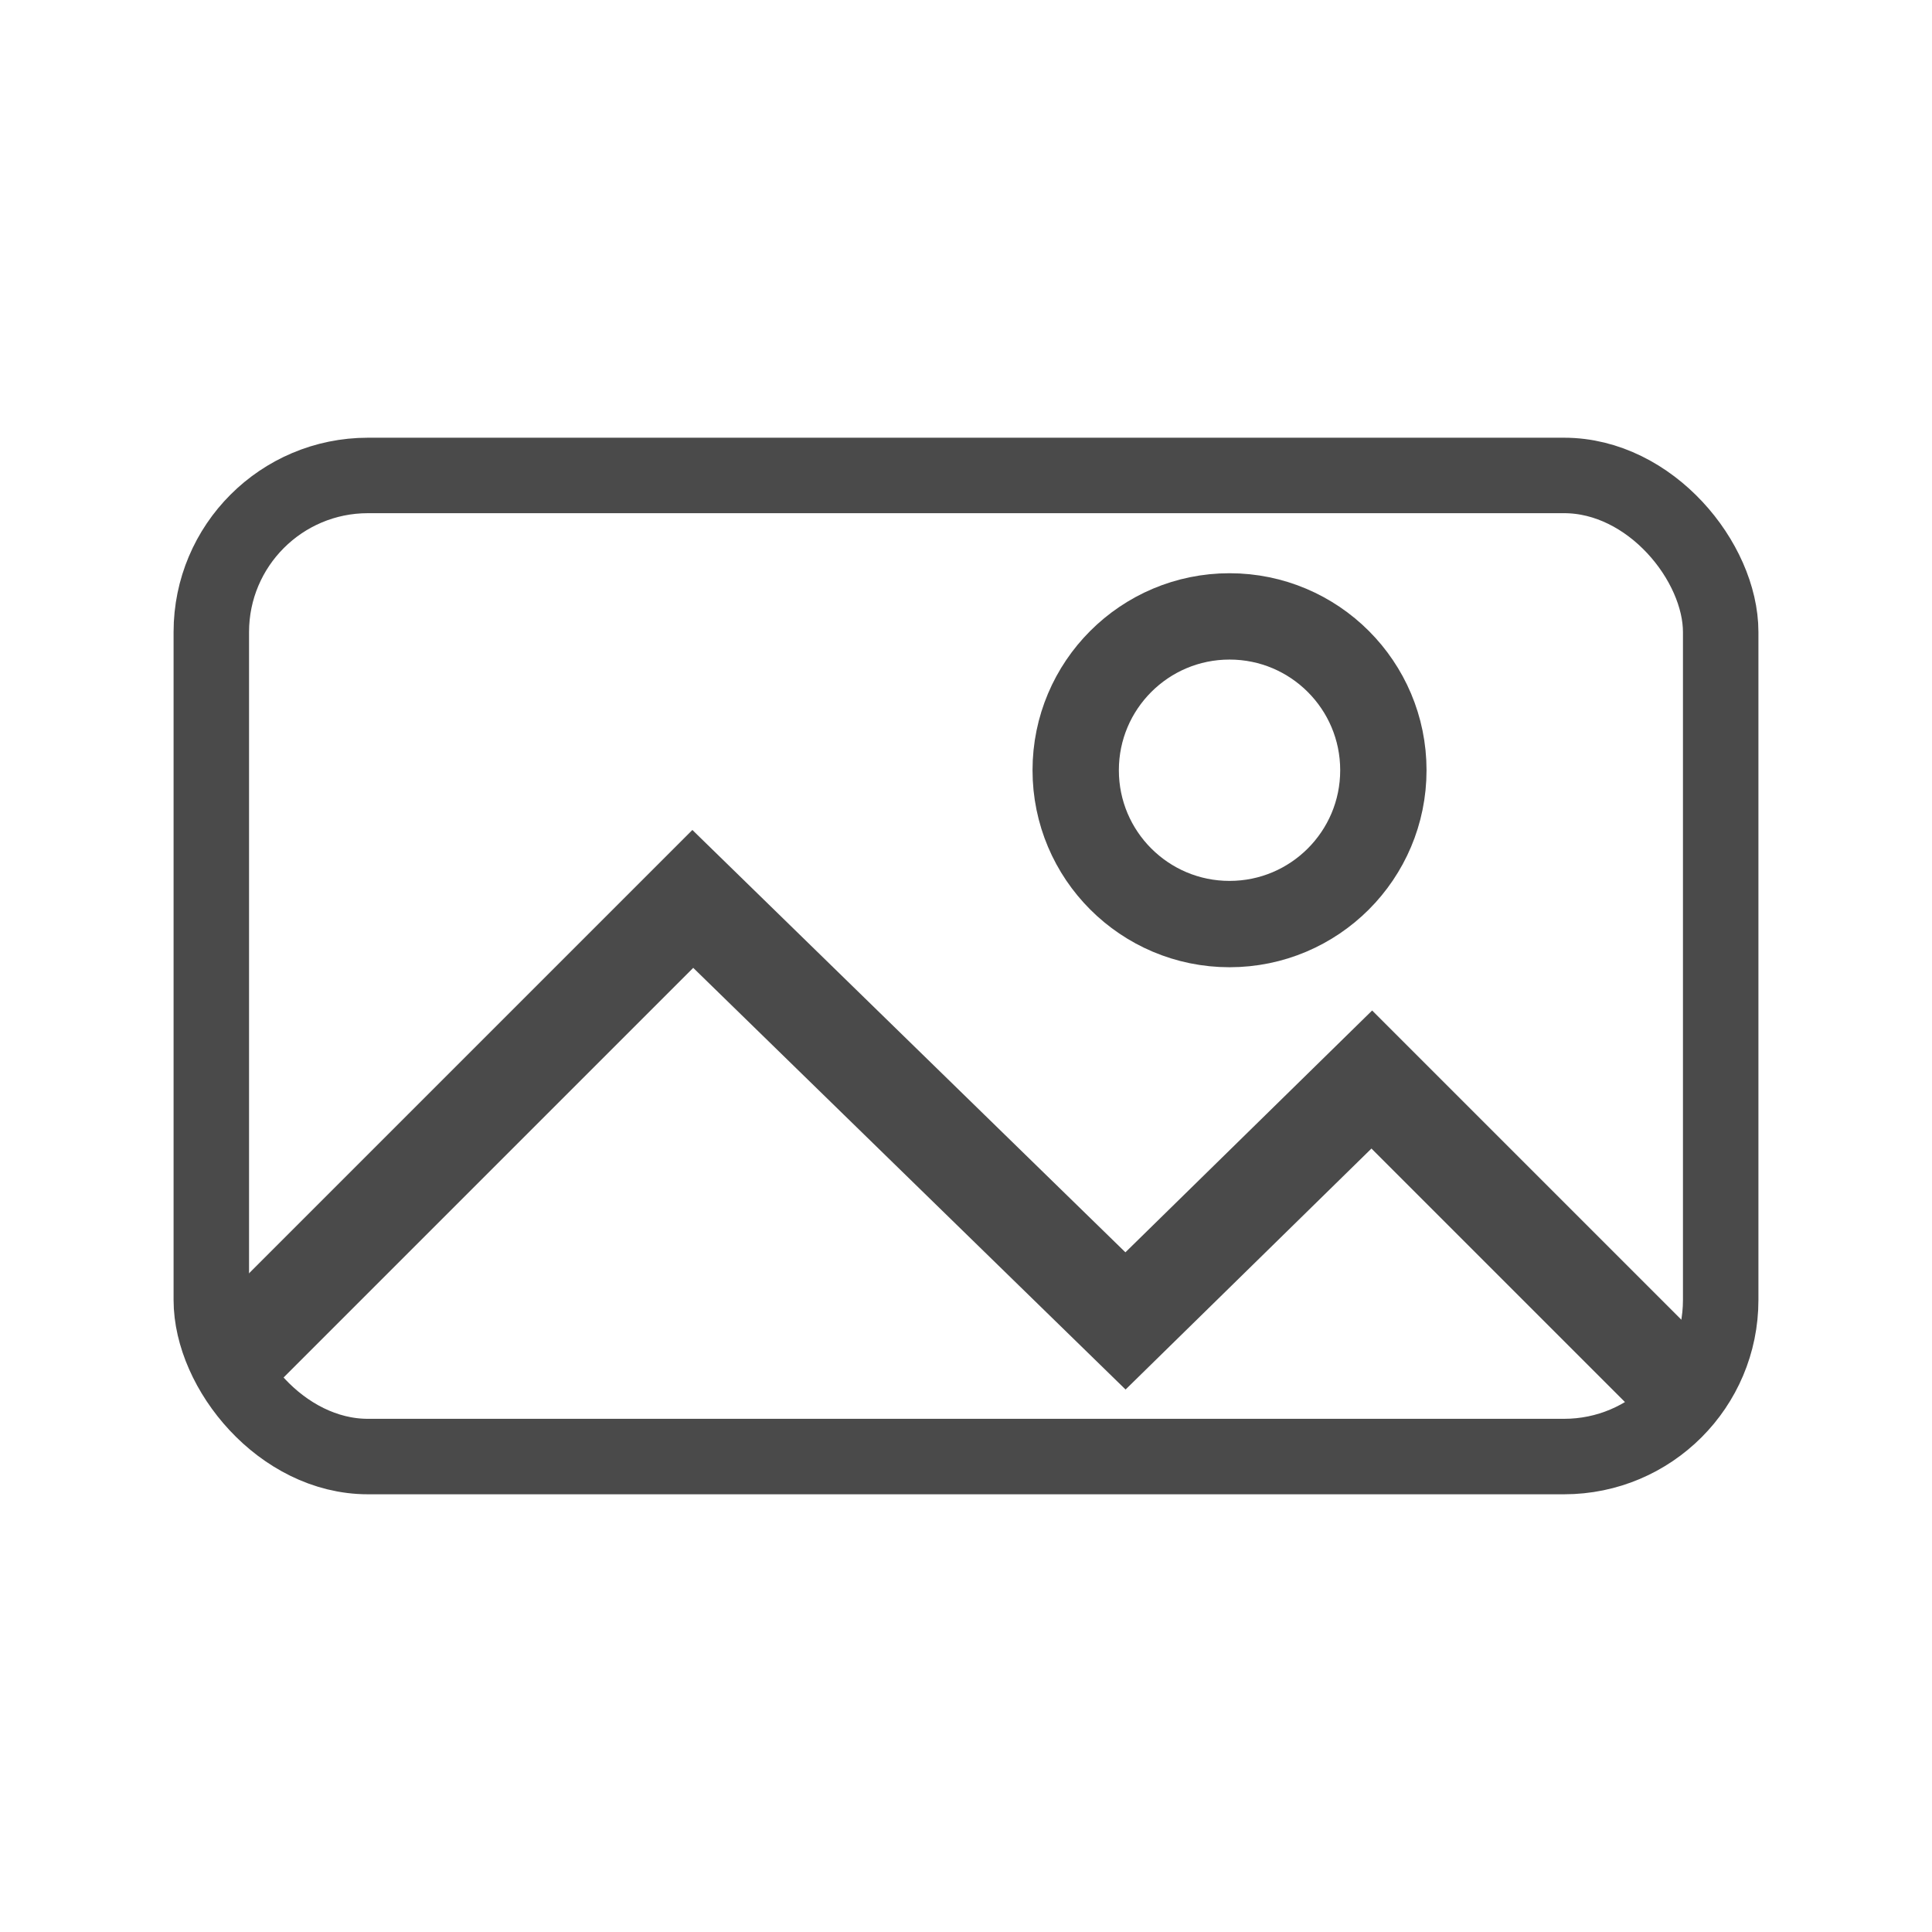 <?xml version="1.0" encoding="UTF-8" standalone="no"?>
<!-- Created with Inkscape (http://www.inkscape.org/) -->

<svg
   xmlns:dc="http://purl.org/dc/elements/1.1/"
   xmlns:cc="http://creativecommons.org/ns#"
   xmlns:rdf="http://www.w3.org/1999/02/22-rdf-syntax-ns#"
   xmlns:svg="http://www.w3.org/2000/svg"
   xmlns="http://www.w3.org/2000/svg"
   xmlns:sodipodi="http://sodipodi.sourceforge.net/DTD/sodipodi-0.dtd"
   xmlns:inkscape="http://www.inkscape.org/namespaces/inkscape"
   width="256"
   height="256"
   viewBox="0 0 256 256"
   id="svg2"
   version="1.1"
   inkscape:version="0.91 r13725"
   sodipodi:docname="image.svg">
  <defs
     id="defs4" />
  <sodipodi:namedview
     id="base"
     pagecolor="#ffffff"
     bordercolor="#666666"
     borderopacity="1.0"
     inkscape:pageopacity="0.0"
     inkscape:pageshadow="2"
     inkscape:zoom="2.2830769"
     inkscape:cx="130.7245"
     inkscape:cy="114.5327"
     inkscape:document-units="px"
     inkscape:current-layer="layer1"
     showgrid="false"
     units="px"
     inkscape:window-width="1877"
     inkscape:window-height="1018"
     inkscape:window-x="1440"
     inkscape:window-y="34"
     inkscape:window-maximized="1" />
  <g
     inkscape:label="Layer 1"
     inkscape:groupmode="layer"
     id="layer1"
     transform="translate(0,-796.362)">
    <rect
       style="fill:none;fill-opacity:1;stroke:#4a4a4a;stroke-width:10;stroke-linejoin:miter;stroke-miterlimit:4;stroke-dasharray:none;stroke-opacity:1"
       id="rect4136"
       width="200"
       height="130"
       x="28"
       y="859.362"
       ry="20.751" />
    <circle
       style="fill:none;fill-opacity:1;stroke:#4a4a4a;stroke-width:11.44;stroke-linejoin:miter;stroke-miterlimit:4;stroke-dasharray:none;stroke-opacity:1"
       id="path4138"
       cx="162.919"
       cy="898.422"
       r="20.384" />
    <path
       style="fill:none;fill-opacity:1;stroke:#4a4a4a;stroke-width:13;stroke-linejoin:miter;stroke-miterlimit:4;stroke-dasharray:none;stroke-opacity:1"
       d="m 29.539,977.732 62.26,-62.26 57.334,55.918 32.638,-31.987 42.342,42.342"
       id="rect4142"
       inkscape:connector-curvature="0"
       sodipodi:nodetypes="ccccc" />
  </g>
</svg>
